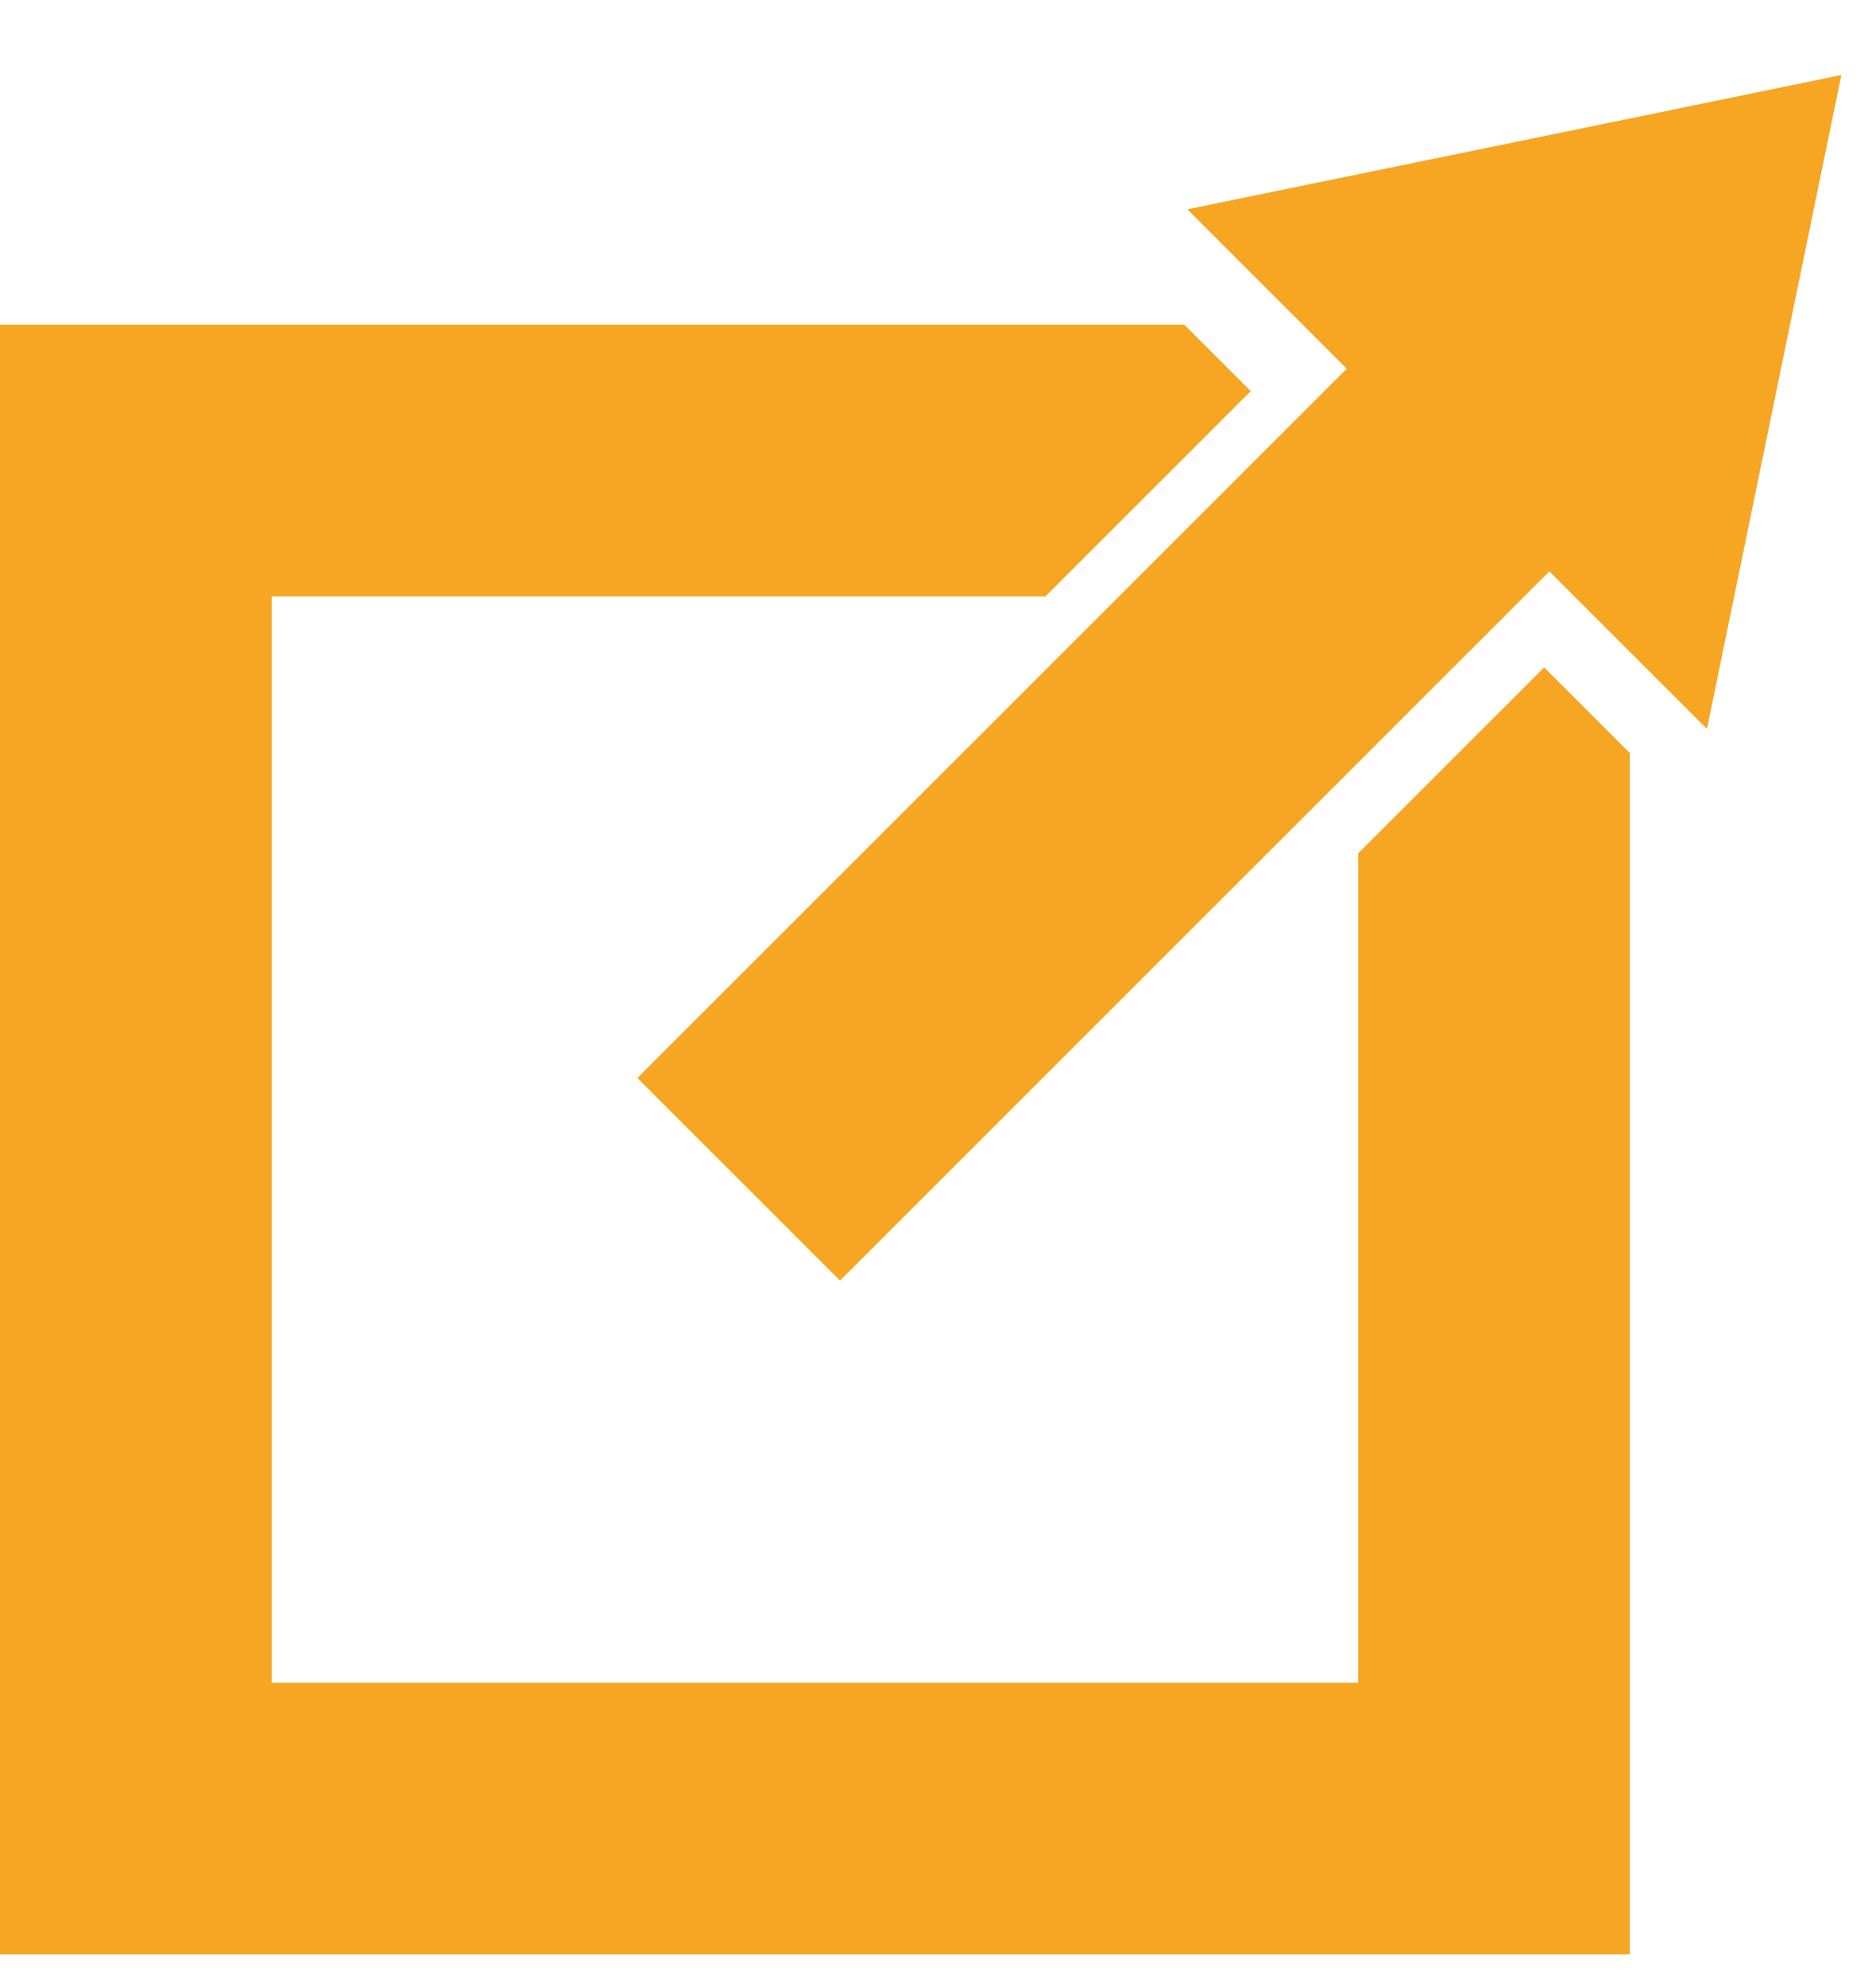 <?xml version="1.0" encoding="UTF-8" standalone="no"?>
<svg width="17px" height="18px" viewBox="0 0 17 18" version="1.1" xmlns="http://www.w3.org/2000/svg" xmlns:xlink="http://www.w3.org/1999/xlink" xmlns:sketch="http://www.bohemiancoding.com/sketch/ns">
    <!-- Generator: Sketch 3.1 (8751) - http://www.bohemiancoding.com/sketch -->
    <title>link button@1x</title>
    <desc>Created with Sketch.</desc>
    <defs></defs>
    <g id="Agile-info-Final-Page" stroke="none" stroke-width="1" fill="none" fill-rule="evenodd" sketch:type="MSPage">
        <g id="Agile_site-layout" sketch:type="MSArtboardGroup" transform="translate(-803, -5261)" fill="#F6A623">
            <g id="link-button" sketch:type="MSLayerGroup" transform="translate(803, 5262)">
                <path d="M12.308,6.734 L12.308,14.251 L2.462,14.251 L2.462,4.405 L9.474,4.405 L11.334,2.545 L10.732,1.943 L0,1.943 L0,16.713 L14.769,16.713 L14.769,5.825 L13.993,5.049 L12.308,6.734" id="Fill-1" sketch:type="MSShapeGroup"></path>
                <path d="M13.723,0.289 L10.759,0.897 L12.204,2.342 L5.776,8.77 L7.612,10.606 L14.04,4.179 L15.468,5.607 L16.686,-0.32 L13.723,0.289" id="Fill-2" sketch:type="MSShapeGroup"></path>
            </g>
        </g>
    </g>
</svg>